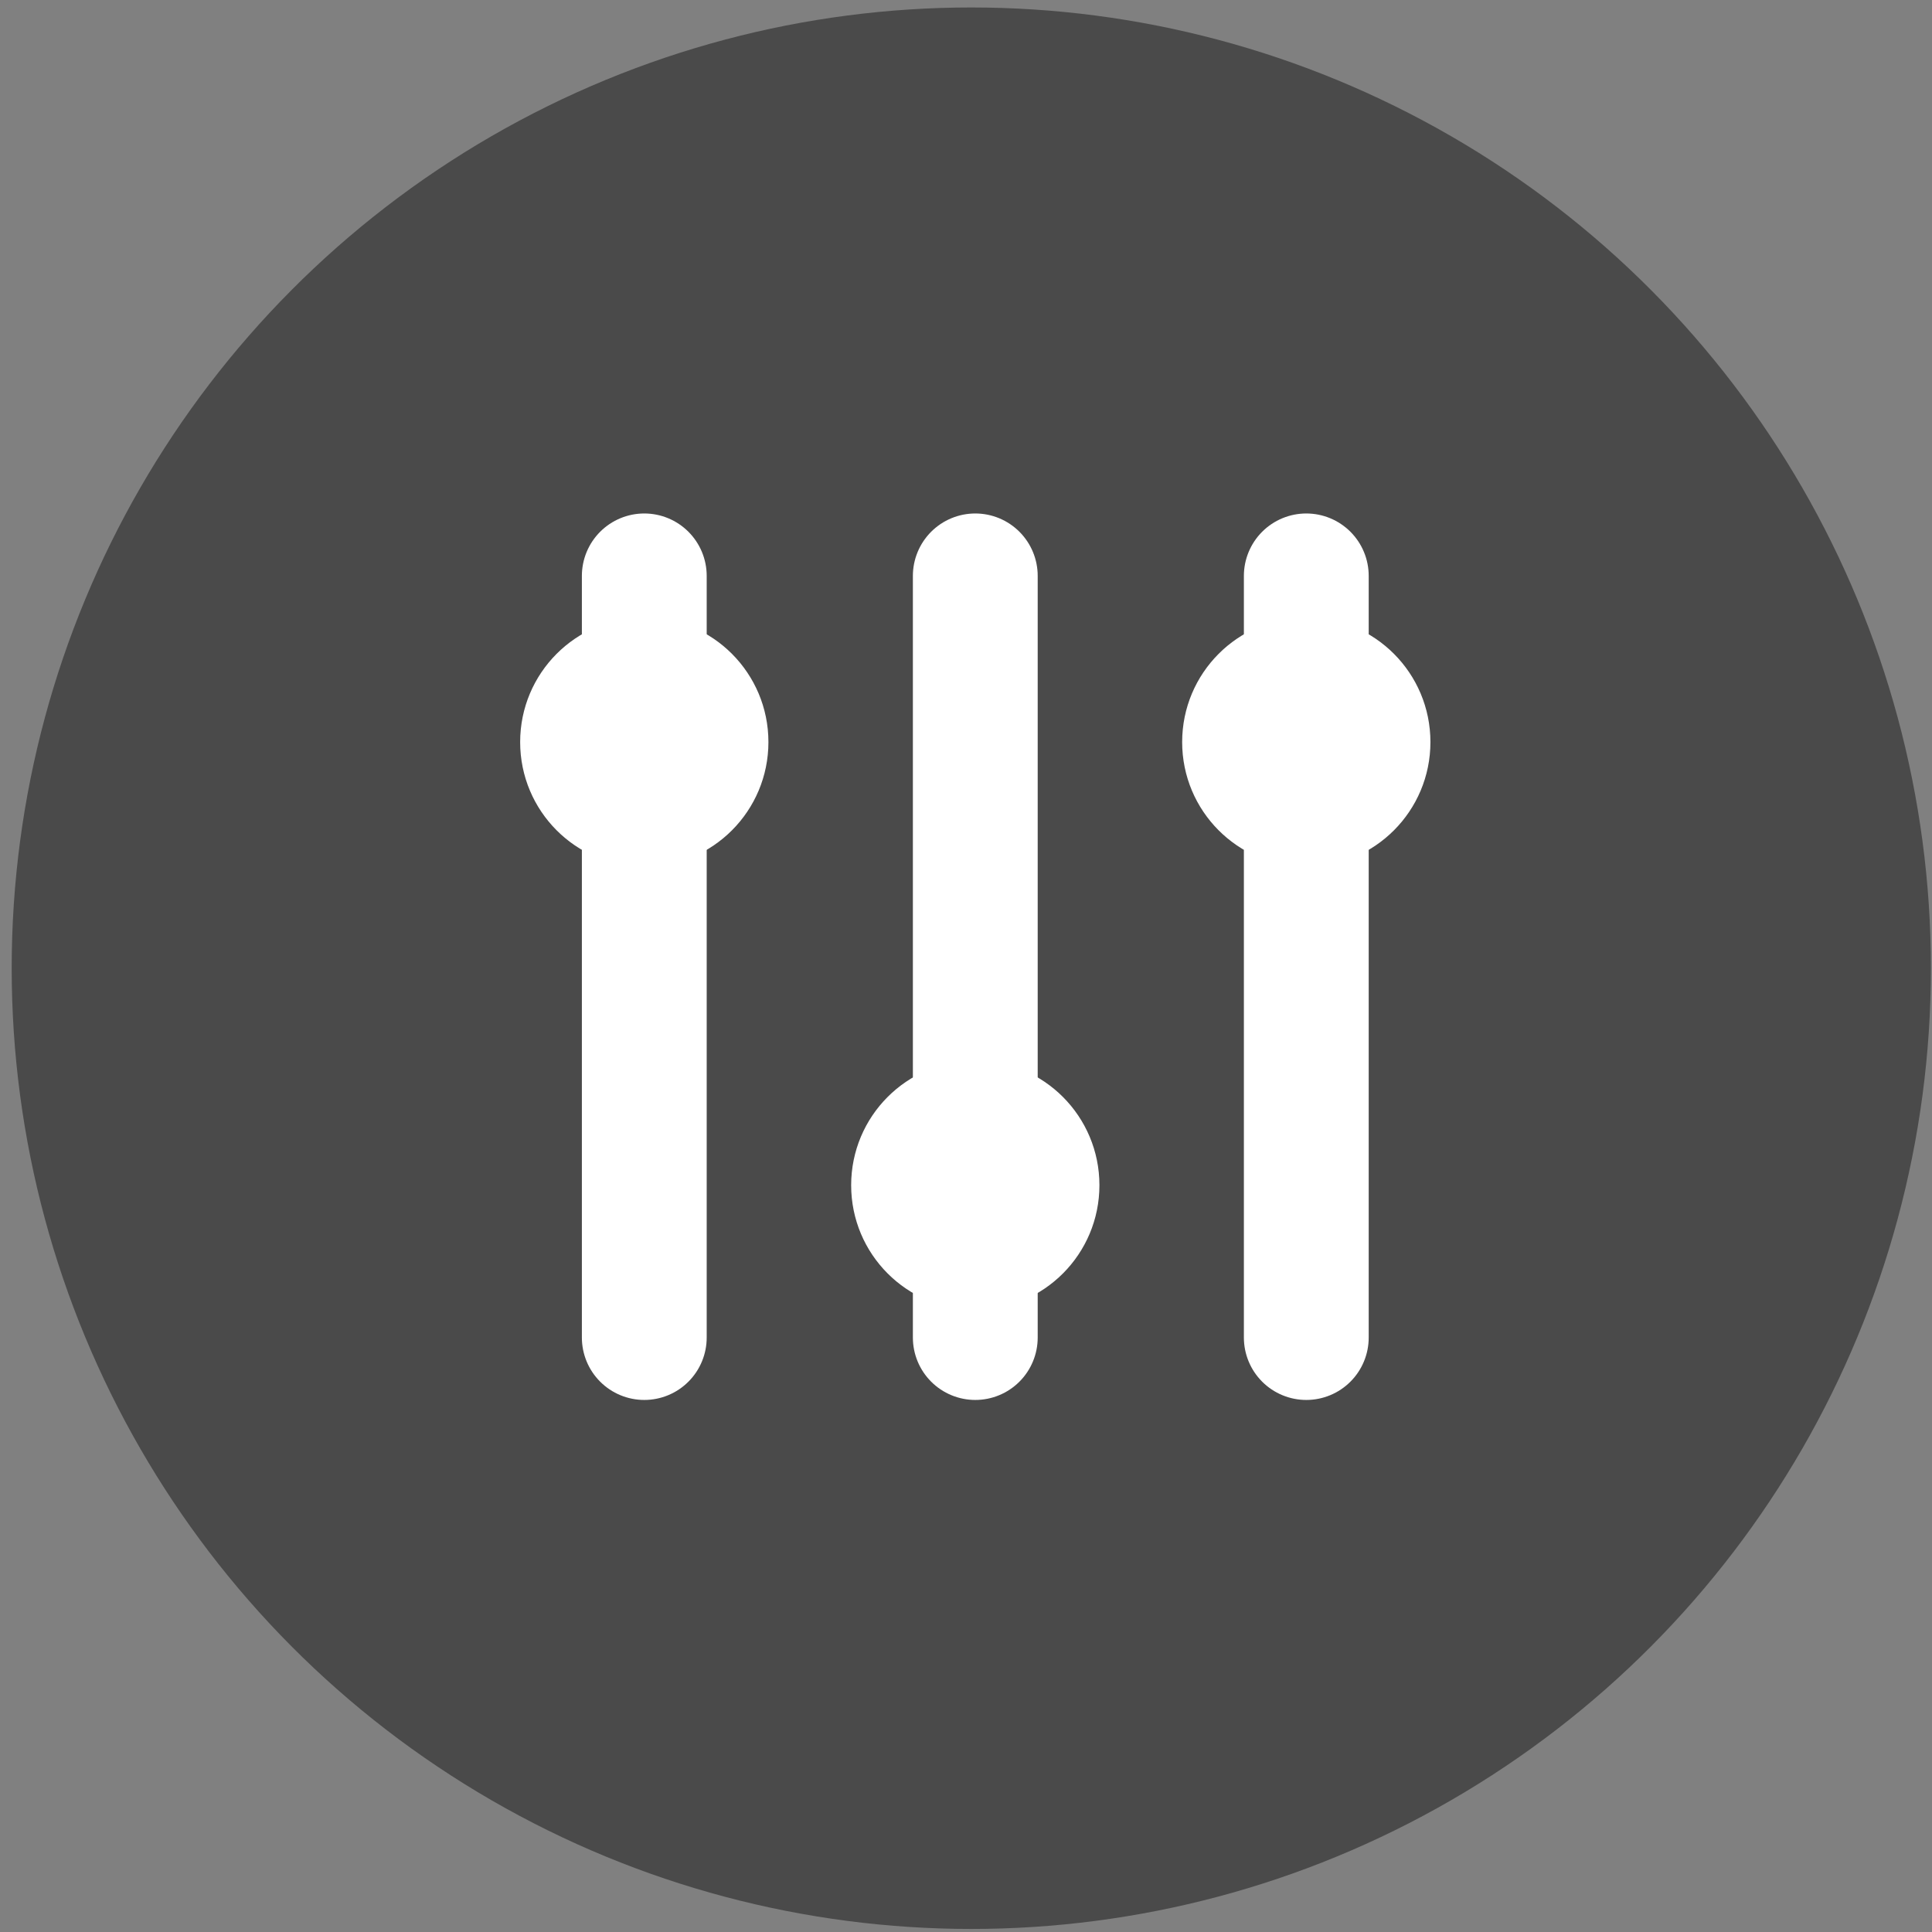 <svg fill="none" height="104" viewBox="0 0 104 104" width="104" xmlns="http://www.w3.org/2000/svg"><rect x="0" y="0" width="104" height="104" fill="#808080" stroke="none"/><ellipse cx="52.285" cy="52.119" fill="#4a4a4a" rx="51.656" ry="51.717"/><g stroke="#fff" stroke-linecap="round" stroke-linejoin="round" stroke-width="6.719"><path d="m0 0h41" transform="matrix(0 -1 1 0 52.5 72)"/><path d="m0 0h41" transform="matrix(0 -1 1 0 34.682 72)"/><path d="m0 0h41" transform="matrix(0 -1 1 0 70.318 72)"/></g><ellipse cx="52.5" cy="63.8" fill="#fff" rx="6.682" ry="6.709"/><ellipse cx="34.682" cy="39.946" fill="#fff" rx="6.682" ry="6.709"/><ellipse cx="70.318" cy="39.946" fill="#fff" rx="6.682" ry="6.709"/></svg>
